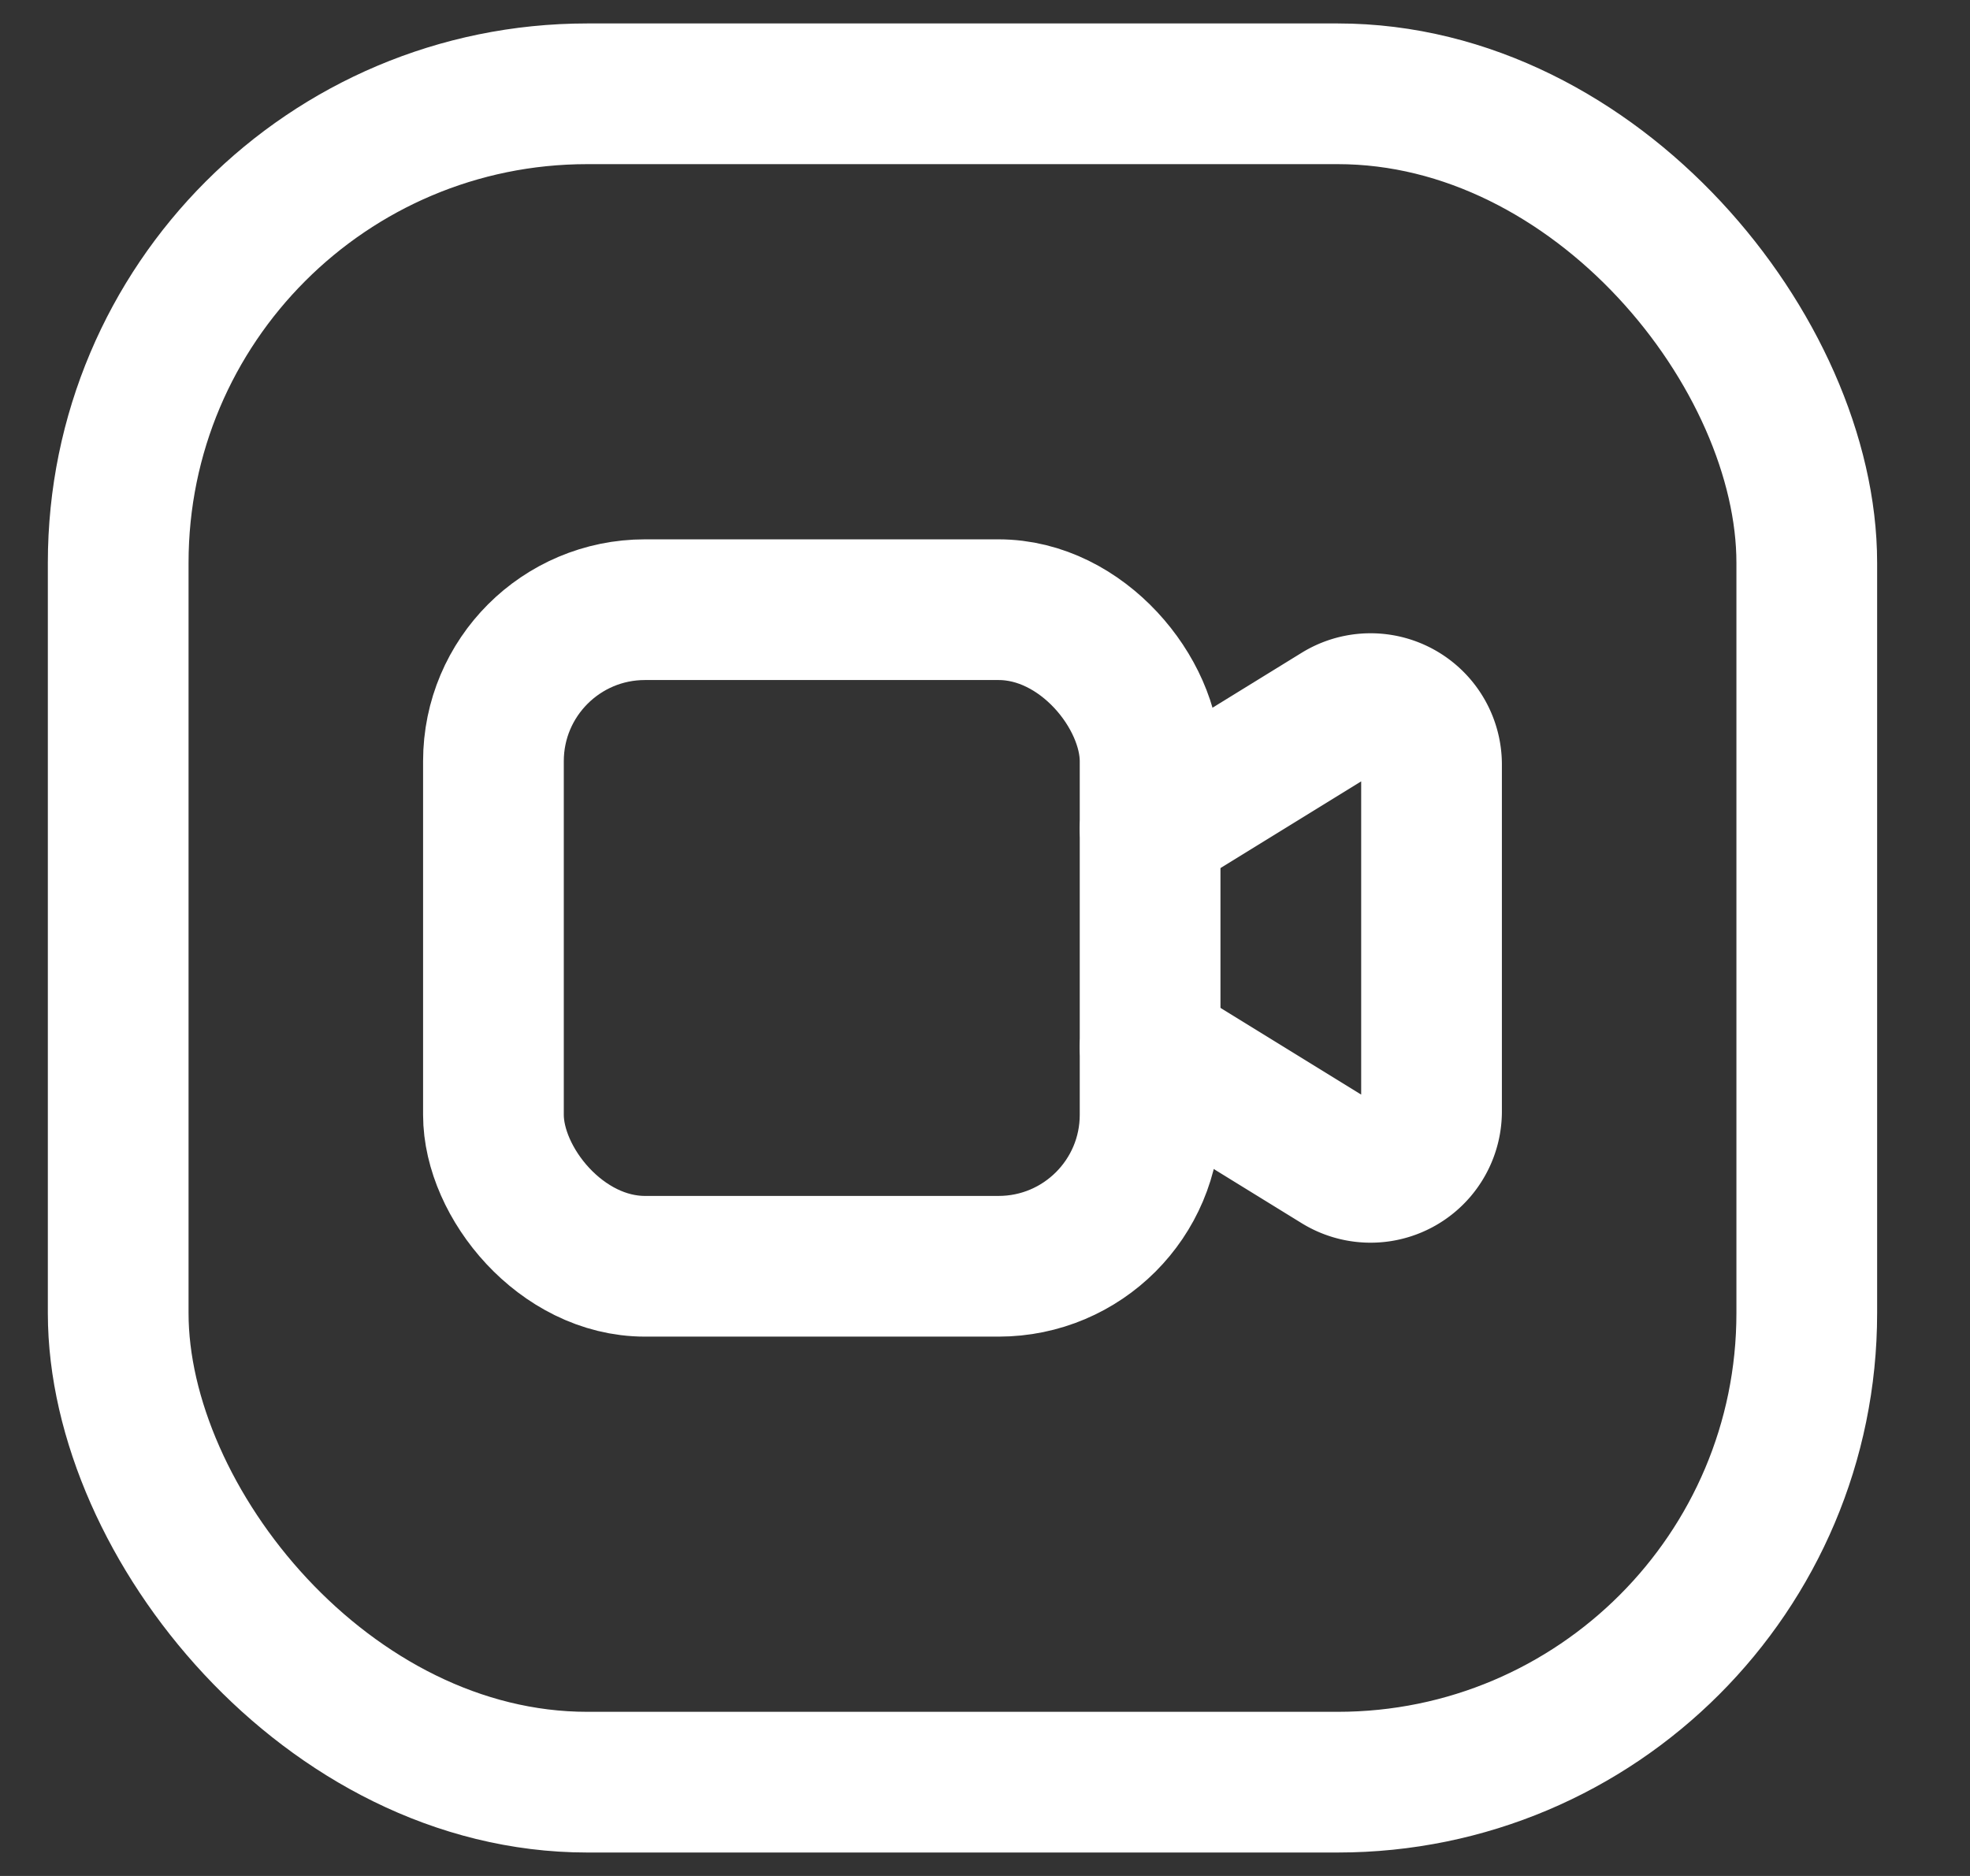 <svg width="21" height="20" viewBox="0 0 21 20" xmlns="http://www.w3.org/2000/svg">
    <rect x="0" y="0" width="21" height="20" fill="#333333" stroke="none"/>
    <g transform="translate(1.26 1)" stroke="#FFF" stroke-width="1.5" fill="none" fill-rule="evenodd" stroke-linecap="round" stroke-linejoin="round">
        <rect x="4" y="5.5" width="7" height="7" rx="1.615"/>
        <path d="m11 10.164 2.009 1.238A.65.65 0 0 0 14 10.85V7.151a.65.65 0 0 0-.991-.553L11 7.836"/>
        <rect width="18" height="18" rx="5"/>
    </g>
</svg>
